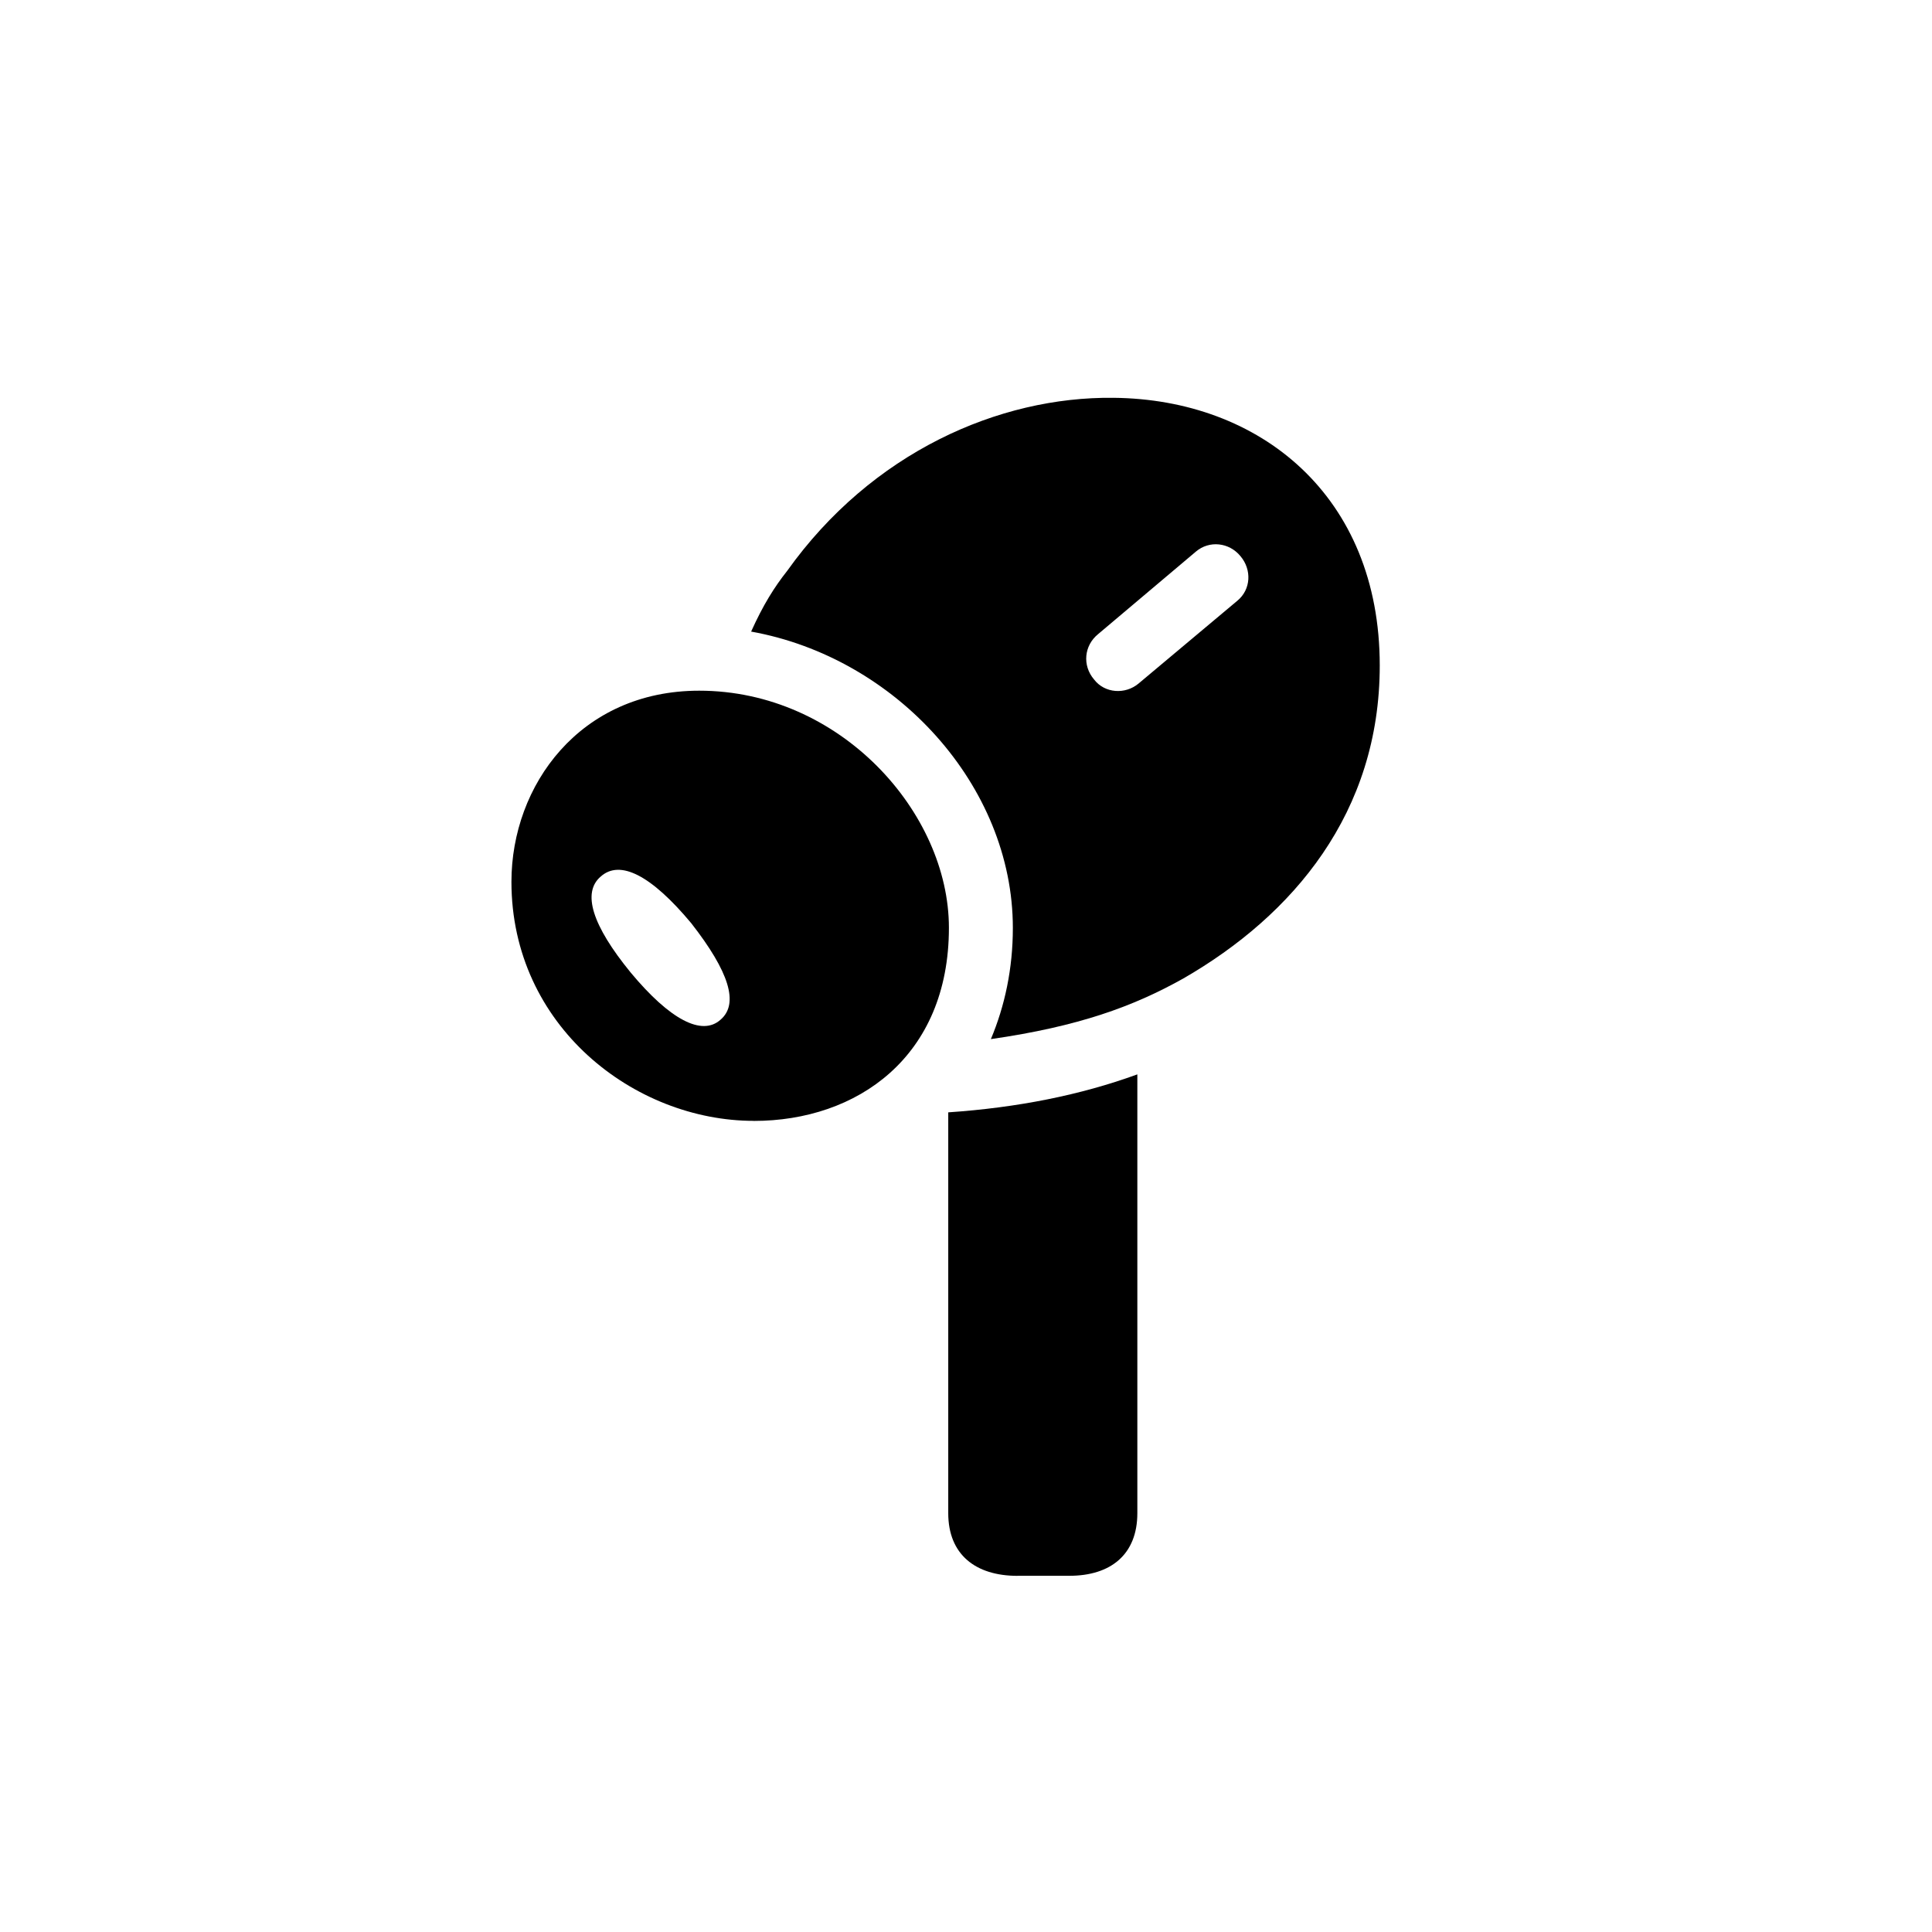 <!-- Generated by IcoMoon.io -->
<svg version="1.1" xmlns="http://www.w3.org/2000/svg" width="32" height="32" viewBox="0 0 32 32">
<title>airpodpro-right</title>
<path d="M18.441 6.589c-1.897-0.022-4.004 0.904-5.404 2.868-0.21 0.265-0.397 0.562-0.596 1.004 2.393 0.43 4.335 2.548 4.335 4.908 0 0.673-0.132 1.29-0.364 1.842 1.456-0.21 2.36-0.541 3.187-1.004 1.82-1.048 3.254-2.746 3.254-5.184 0-2.812-1.985-4.412-4.412-4.434zM18.86 11.32c-0.221 0.187-0.563 0.165-0.739-0.066-0.198-0.232-0.165-0.562 0.066-0.75l1.621-1.368c0.221-0.188 0.551-0.154 0.739 0.077 0.187 0.221 0.176 0.551-0.055 0.739l-1.632 1.368zM16.853 26.1h0.86c0.684 0 1.125-0.353 1.125-1.037v-7.268c-0.938 0.342-1.985 0.551-3.132 0.629v6.64c0 0.684 0.452 1.037 1.147 1.037z"></path>
<path d="M12.485 18.566c1.71 0 3.232-1.059 3.232-3.199 0-1.908-1.798-3.927-4.136-3.927-1.974 0-3.11 1.566-3.11 3.165 0 2.393 2.040 3.96 4.015 3.96zM11.934 16.89c-0.309 0.276-0.838 0-1.489-0.783-0.64-0.783-0.805-1.324-0.496-1.588 0.32-0.287 0.838-0.022 1.5 0.772 0.629 0.805 0.794 1.335 0.485 1.599z"></path>
</svg>

